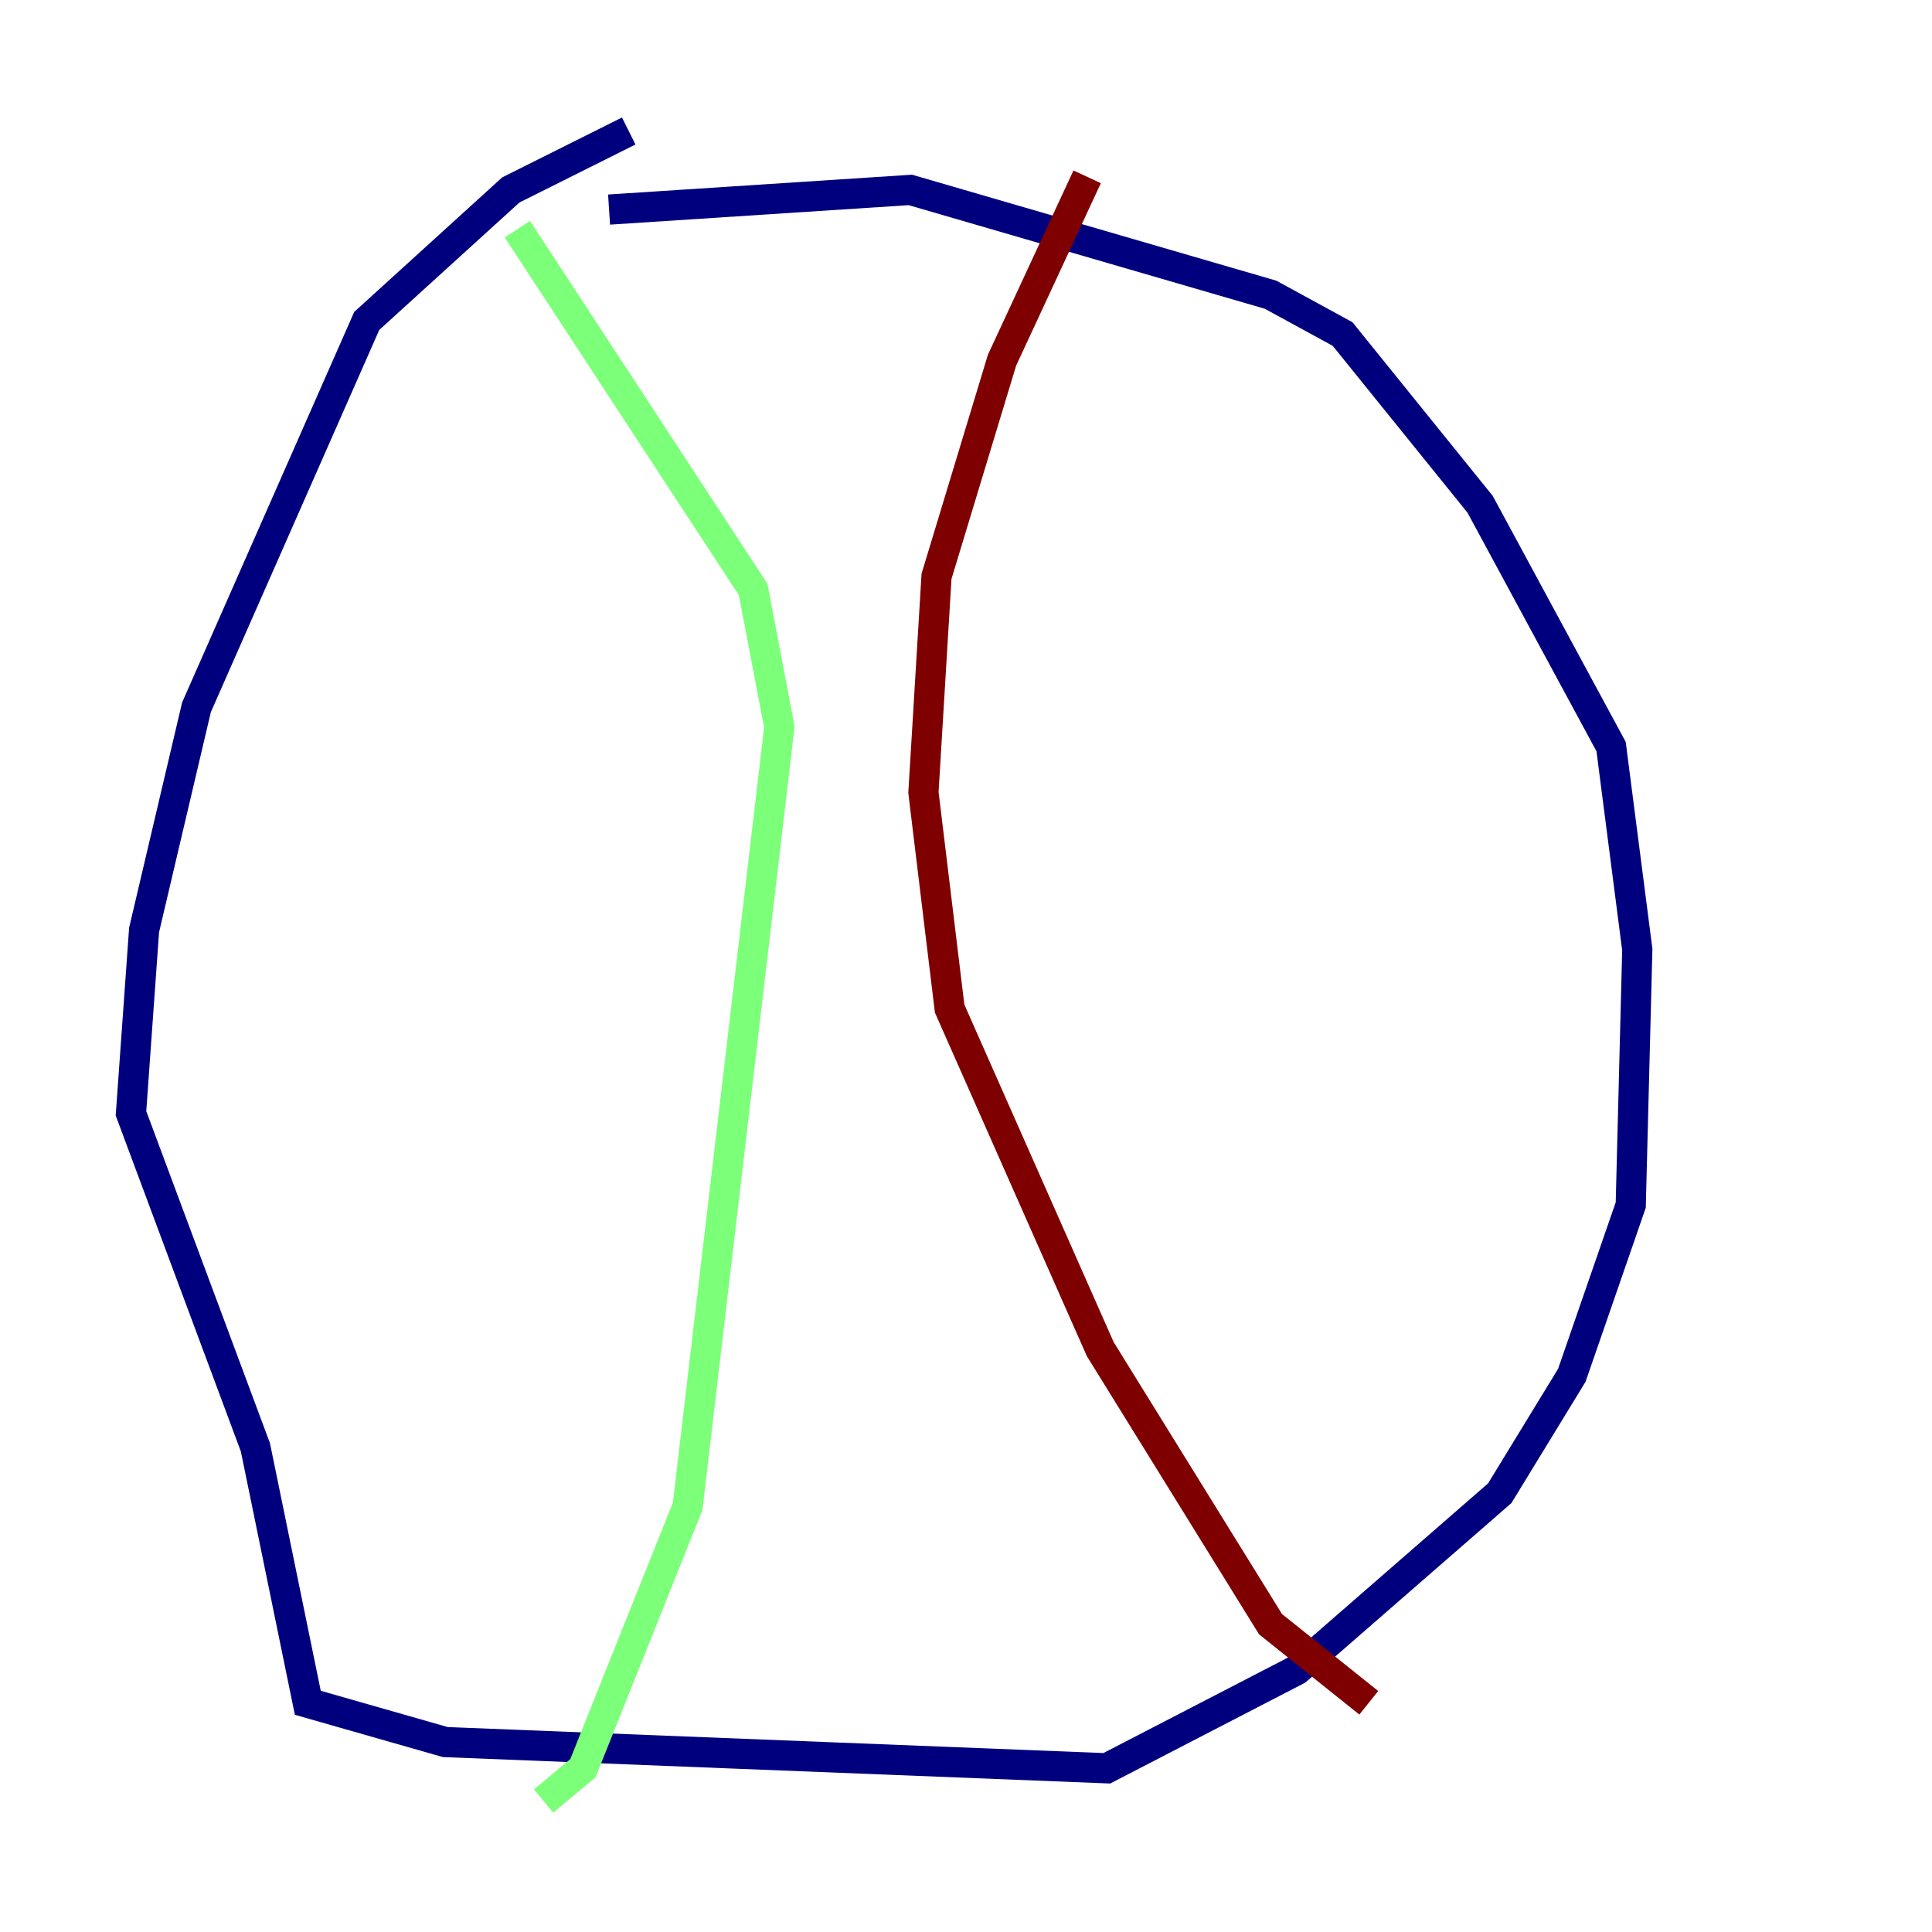 <?xml version="1.0" encoding="utf-8" ?>
<svg baseProfile="tiny" height="128" version="1.2" viewBox="0,0,128,128" width="128" xmlns="http://www.w3.org/2000/svg" xmlns:ev="http://www.w3.org/2001/xml-events" xmlns:xlink="http://www.w3.org/1999/xlink"><defs /><polyline fill="none" points="40.352,13.885 60.312,12.583 84.176,19.525 88.949,22.129 98.061,33.41 106.739,49.464 108.475,62.915 108.041,79.837 104.136,91.119 99.363,98.929 85.912,110.644 73.329,117.153 29.505,115.417 20.393,112.814 16.922,95.891 8.678,73.763 9.546,61.614 13.017,46.861 24.298,21.261 33.844,12.583 41.654,8.678" stroke="#00007f" stroke-width="2" /><polyline fill="none" points="34.278,15.186 49.898,39.051 51.634,48.163 45.559,99.797 38.617,117.153 36.014,119.322" stroke="#7cff79" stroke-width="2" /><polyline fill="none" points="72.027,11.715 66.386,23.864 62.047,38.183 61.18,52.502 62.915,66.82 72.895,89.383 84.176,107.607 90.685,112.814" stroke="#7f0000" stroke-width="2" /></svg>